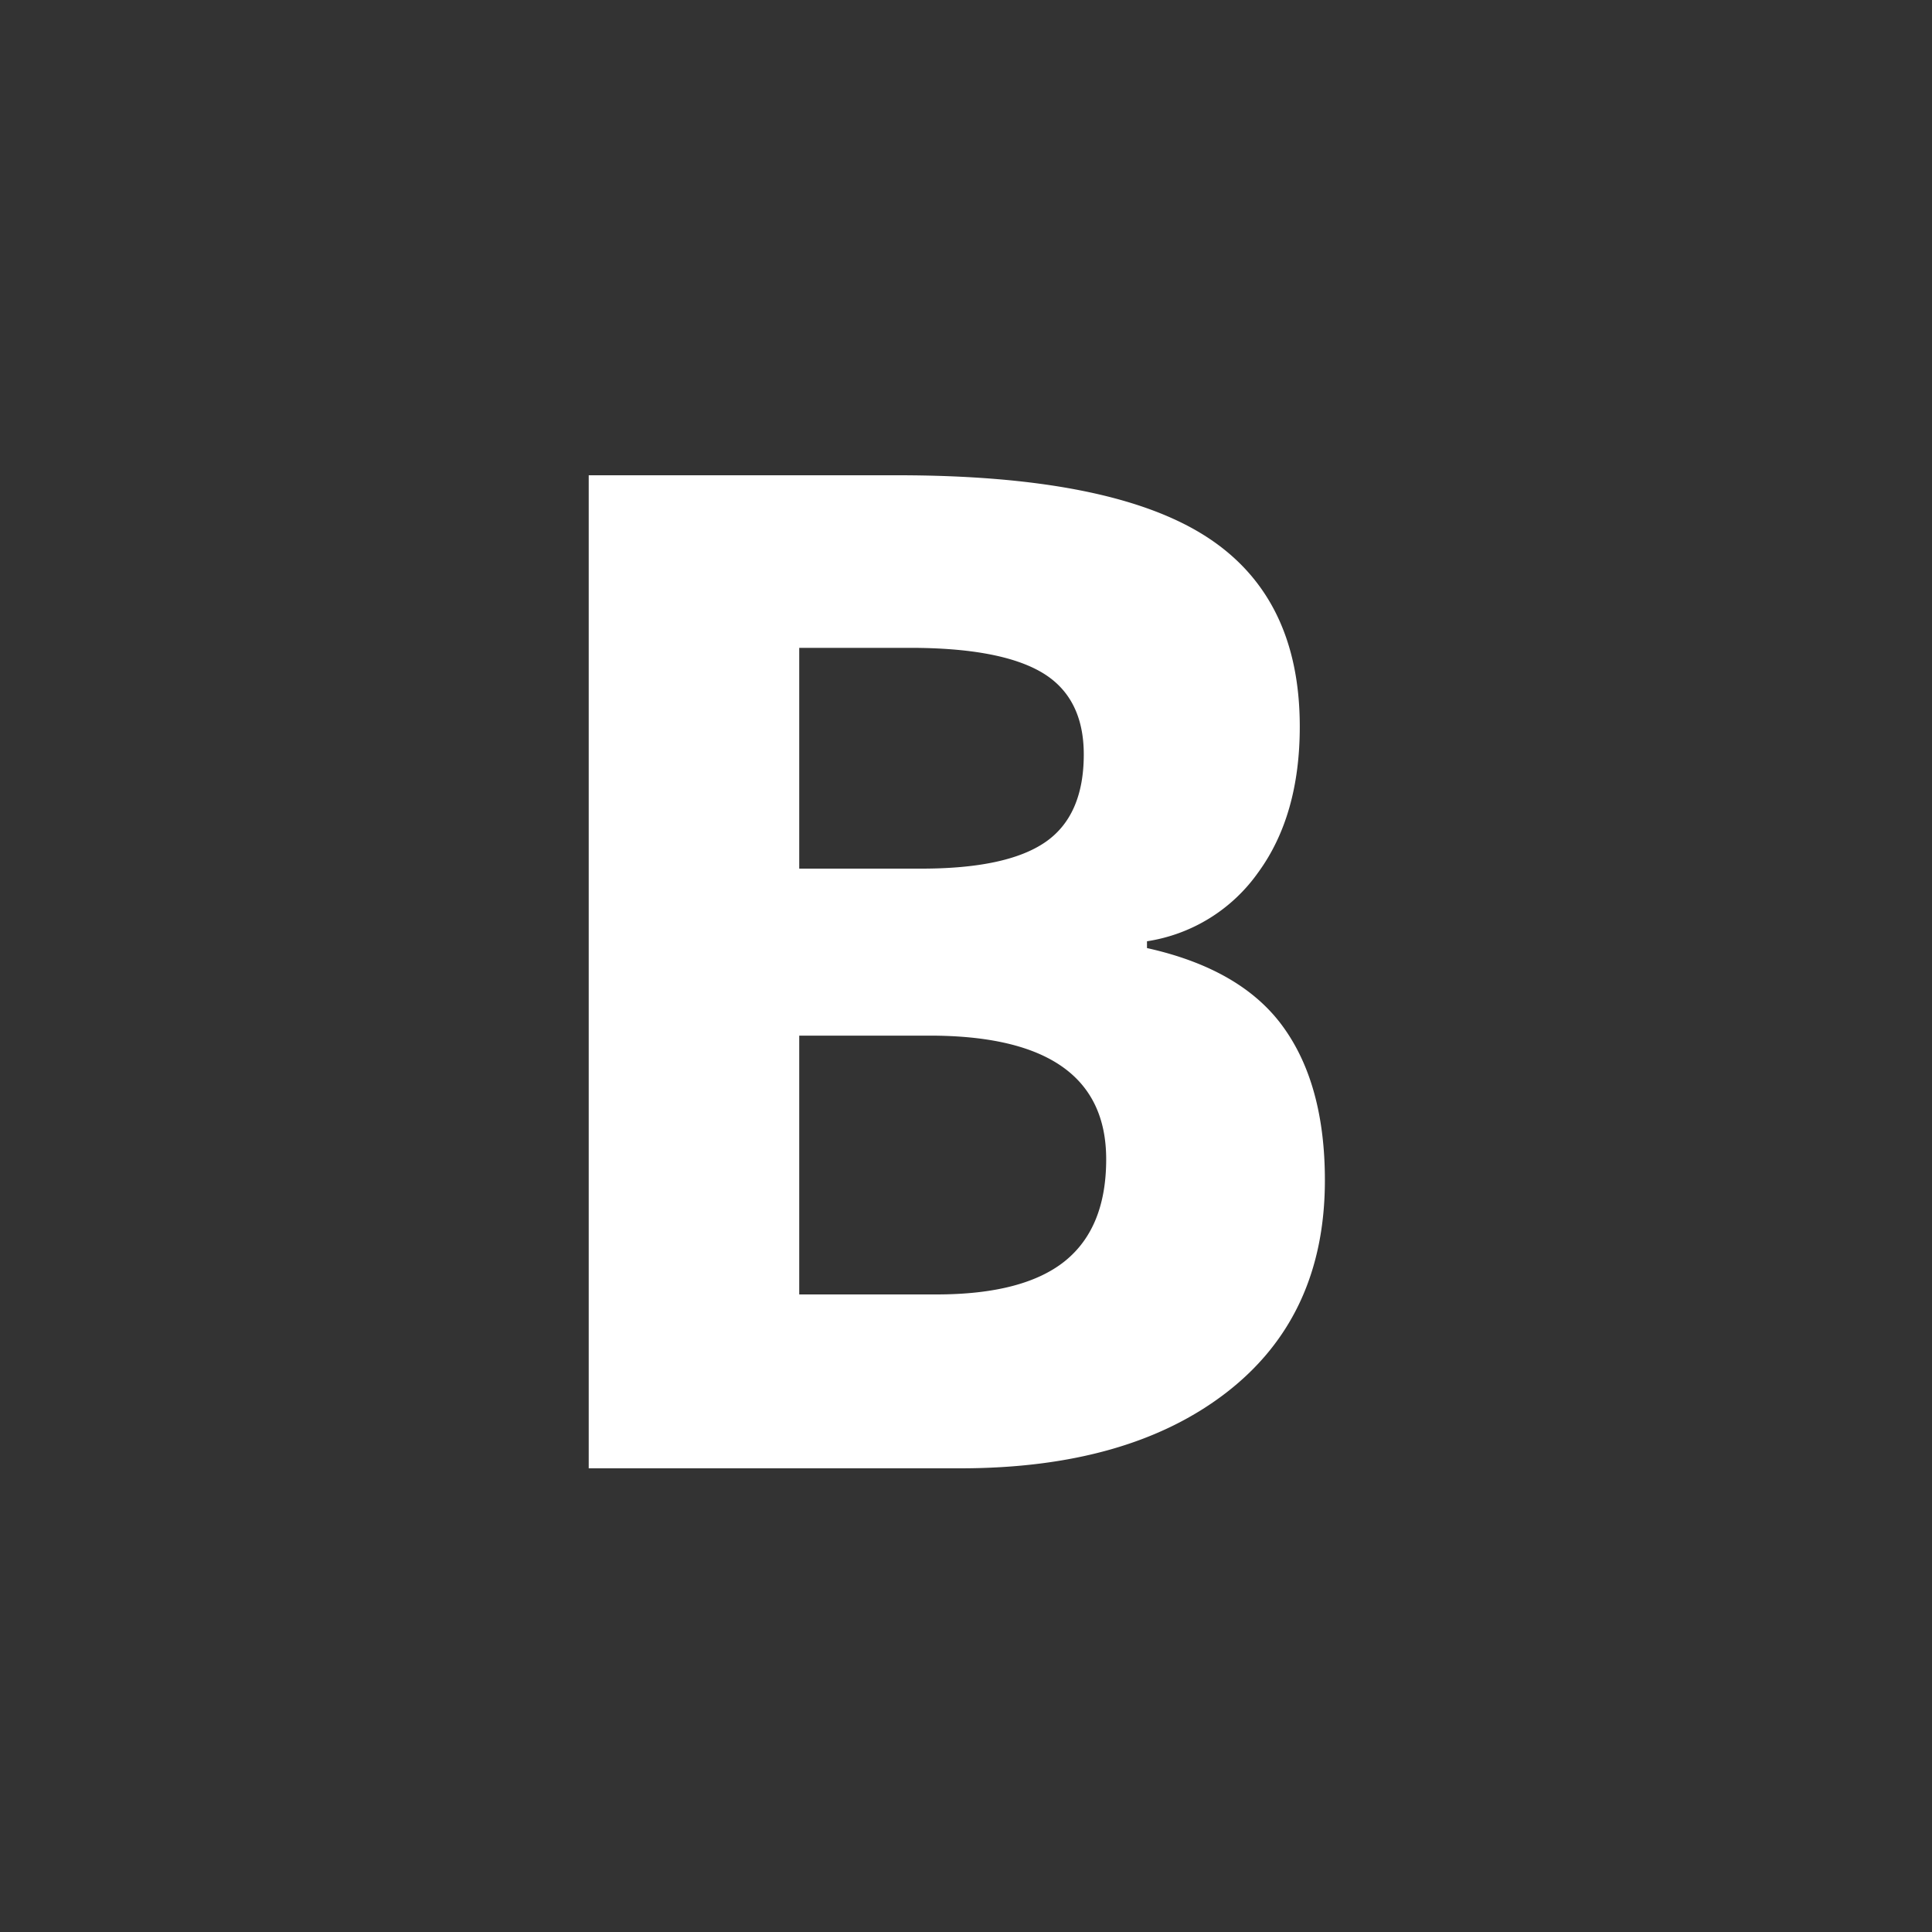 <svg xmlns="http://www.w3.org/2000/svg" width="25" height="25" viewBox="0 0 25 25">
    <rect x="0" y="0" width="25" height="25" fill="#333333" stroke="none"/>
    <path fill="#FFF" fill-rule="evenodd" d="M7.617 6.15h4c1.821 0 3.144.26 3.967.778.824.519 1.235 1.343 1.235 2.474 0 .768-.18 1.398-.54 1.89a2.16 2.16 0 0 1-1.437.888v.088c.814.181 1.402.521 1.762 1.02.36.497.54 1.16.54 1.985 0 1.172-.423 2.086-1.27 2.743-.846.656-1.996.984-3.45.984H7.618V6.15zm2.725 5.09h1.582c.738 0 1.273-.115 1.604-.344.33-.228.496-.606.496-1.133 0-.492-.18-.846-.54-1.06-.36-.213-.93-.32-1.71-.32h-1.432v2.856zm0 2.161v3.349h1.775c.75 0 1.304-.144 1.661-.43.358-.288.536-.727.536-1.319 0-1.066-.761-1.6-2.285-1.6h-1.687z"/>
</svg>
